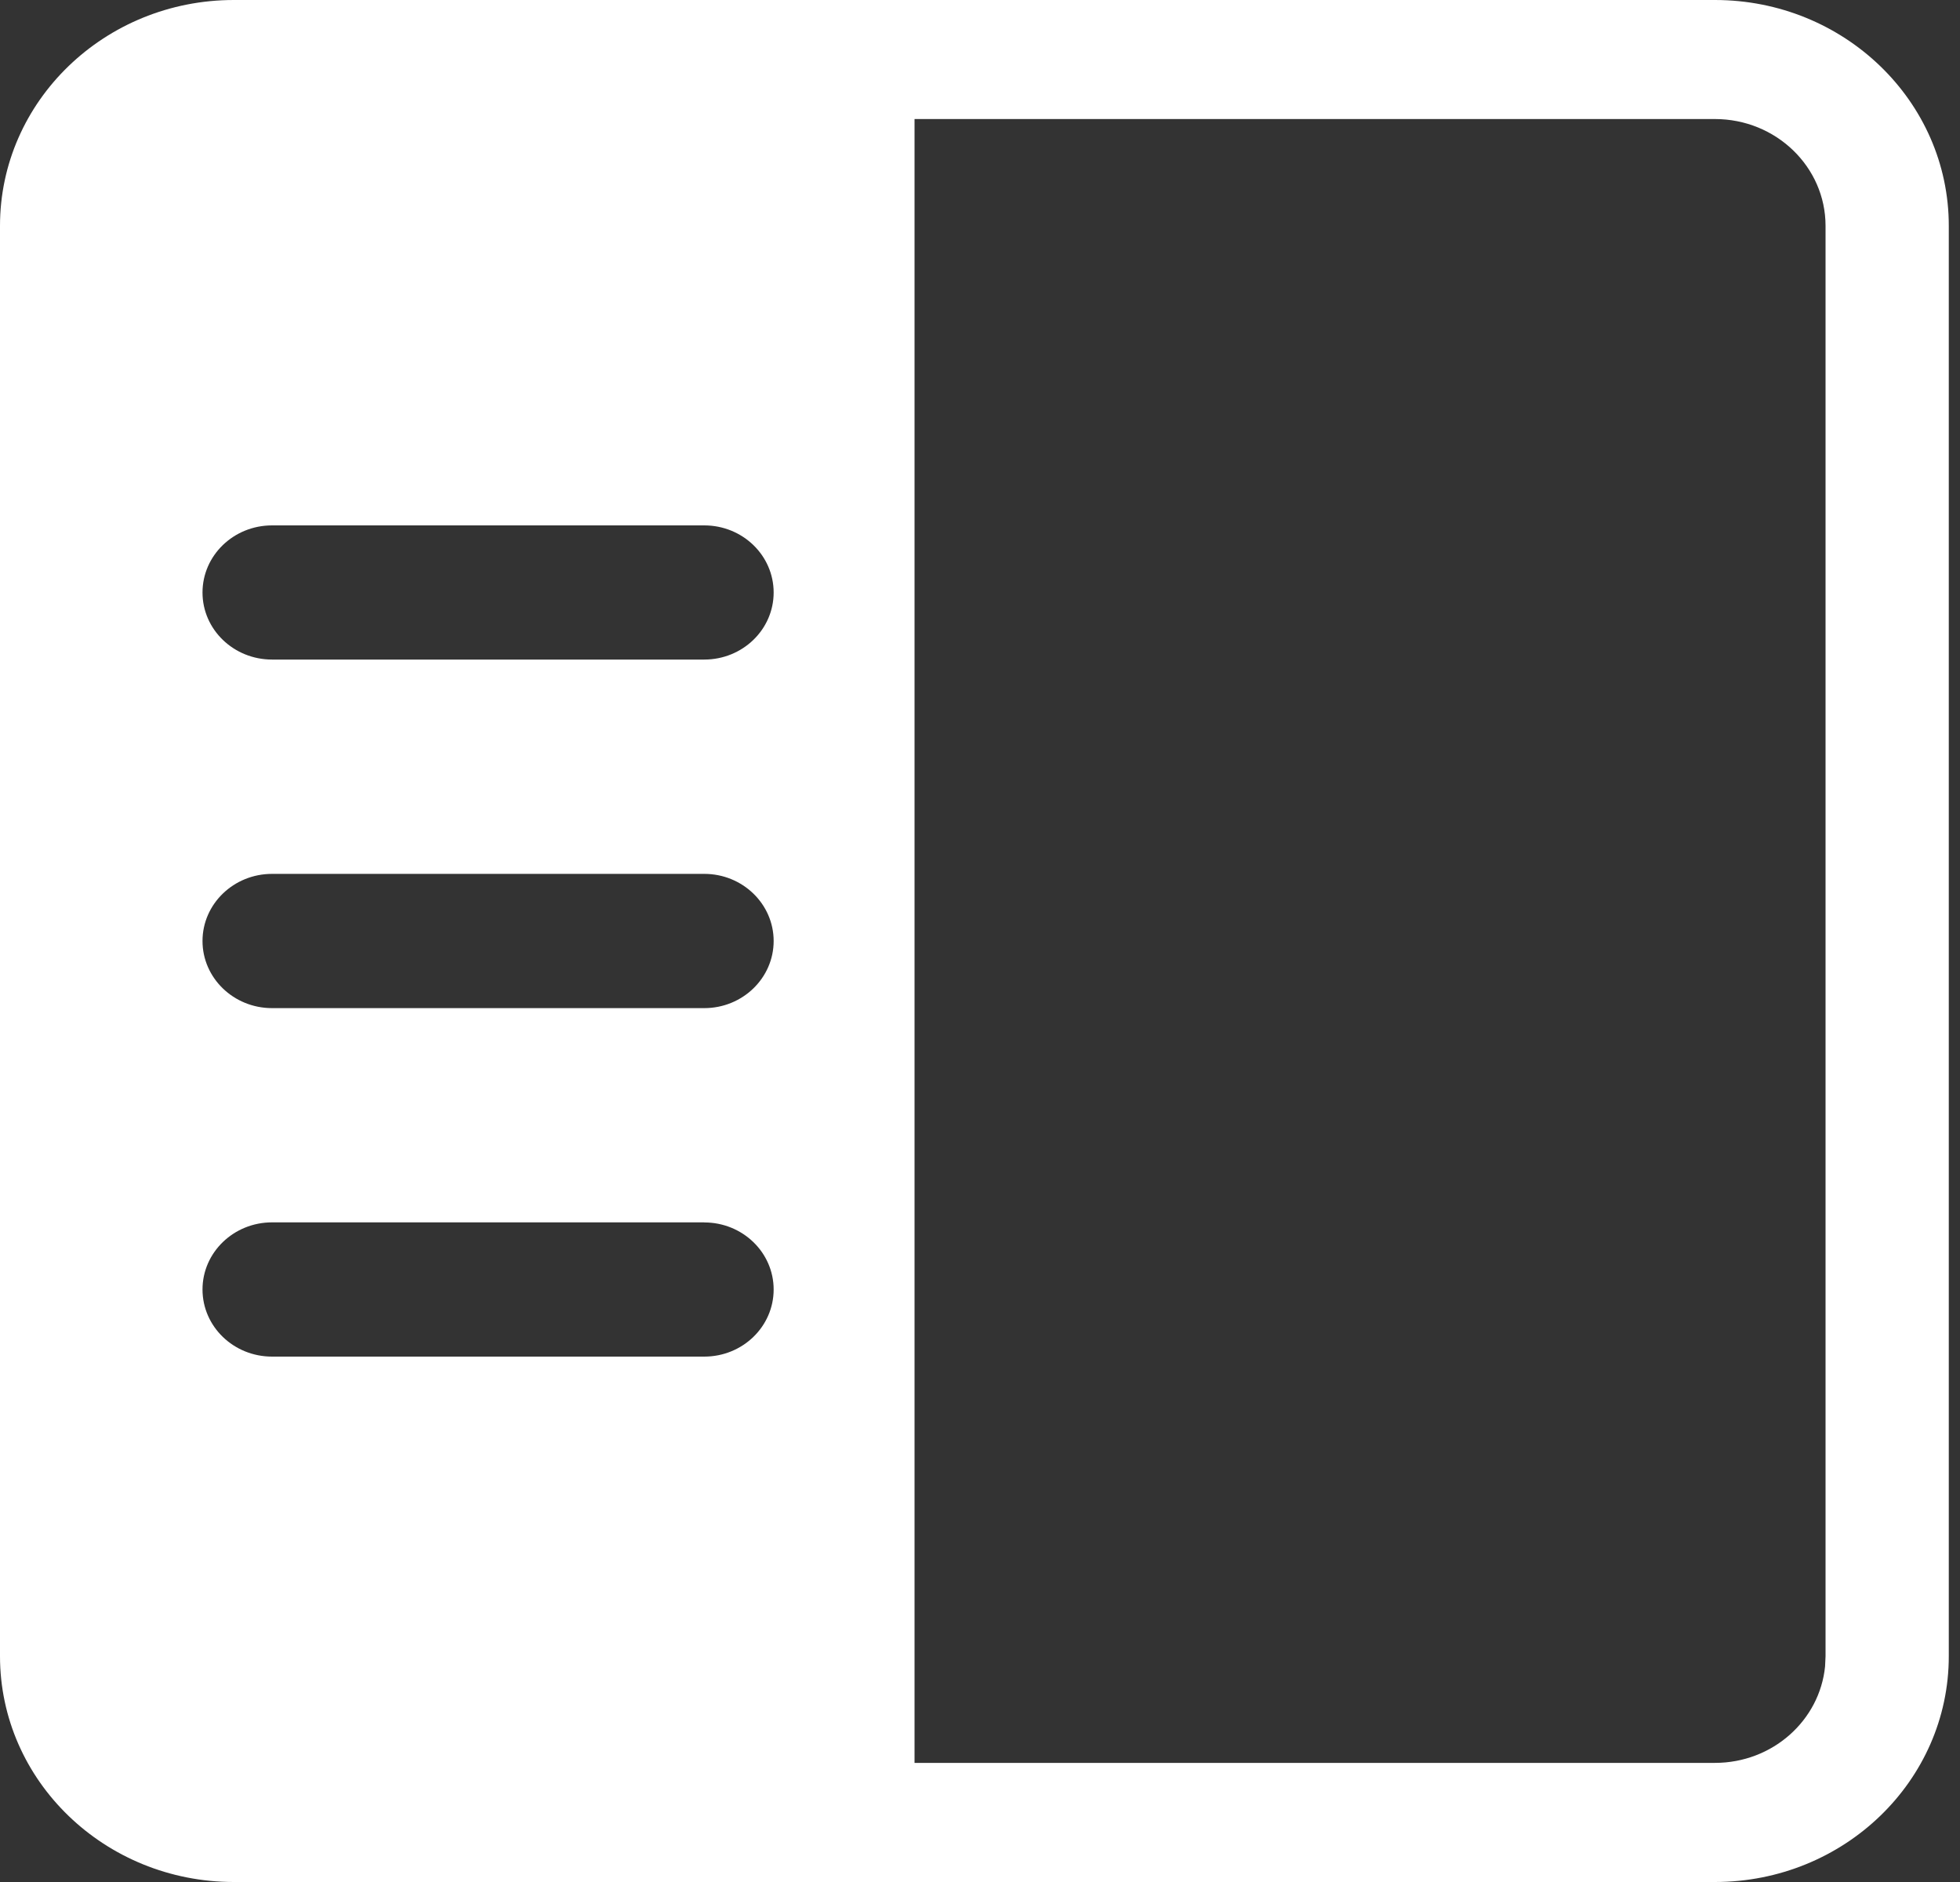<svg xmlns="http://www.w3.org/2000/svg" width="25" height="24" viewBox="0 0 25 24" fill="none">
  <rect x="0" y="0" width="25" height="24" fill="#333333" stroke="none"/>
  <path d="M21.874 0C23.521 0 24.857 1.29 24.857 2.88V21.12C24.857 22.71 23.521 24 21.874 24H2.983C1.336 24 0 22.71 0 21.12V2.88C0 1.29 1.336 0 2.983 0H21.874ZM21.874 1.518H11.665V22.481H21.874C22.608 22.481 23.21 21.941 23.279 21.251L23.285 21.12V2.88C23.285 2.128 22.653 1.518 21.874 1.518ZM8.983 15.588H3.47C2.98 15.588 2.583 15.972 2.583 16.444C2.583 16.917 2.98 17.3 3.47 17.3H8.983C9.472 17.3 9.868 16.917 9.868 16.444C9.868 15.972 9.472 15.589 8.983 15.589V15.588ZM8.983 11.144H3.47C2.98 11.144 2.583 11.528 2.583 12C2.583 12.472 2.98 12.856 3.47 12.856H8.983C9.472 12.856 9.868 12.472 9.868 12C9.868 11.528 9.472 11.144 8.983 11.144ZM8.983 6.7H3.47C2.98 6.7 2.583 7.083 2.583 7.556C2.583 8.028 2.98 8.411 3.47 8.411H8.983C9.472 8.411 9.868 8.028 9.868 7.556C9.868 7.083 9.472 6.7 8.983 6.7Z" fill="white"/>
</svg>